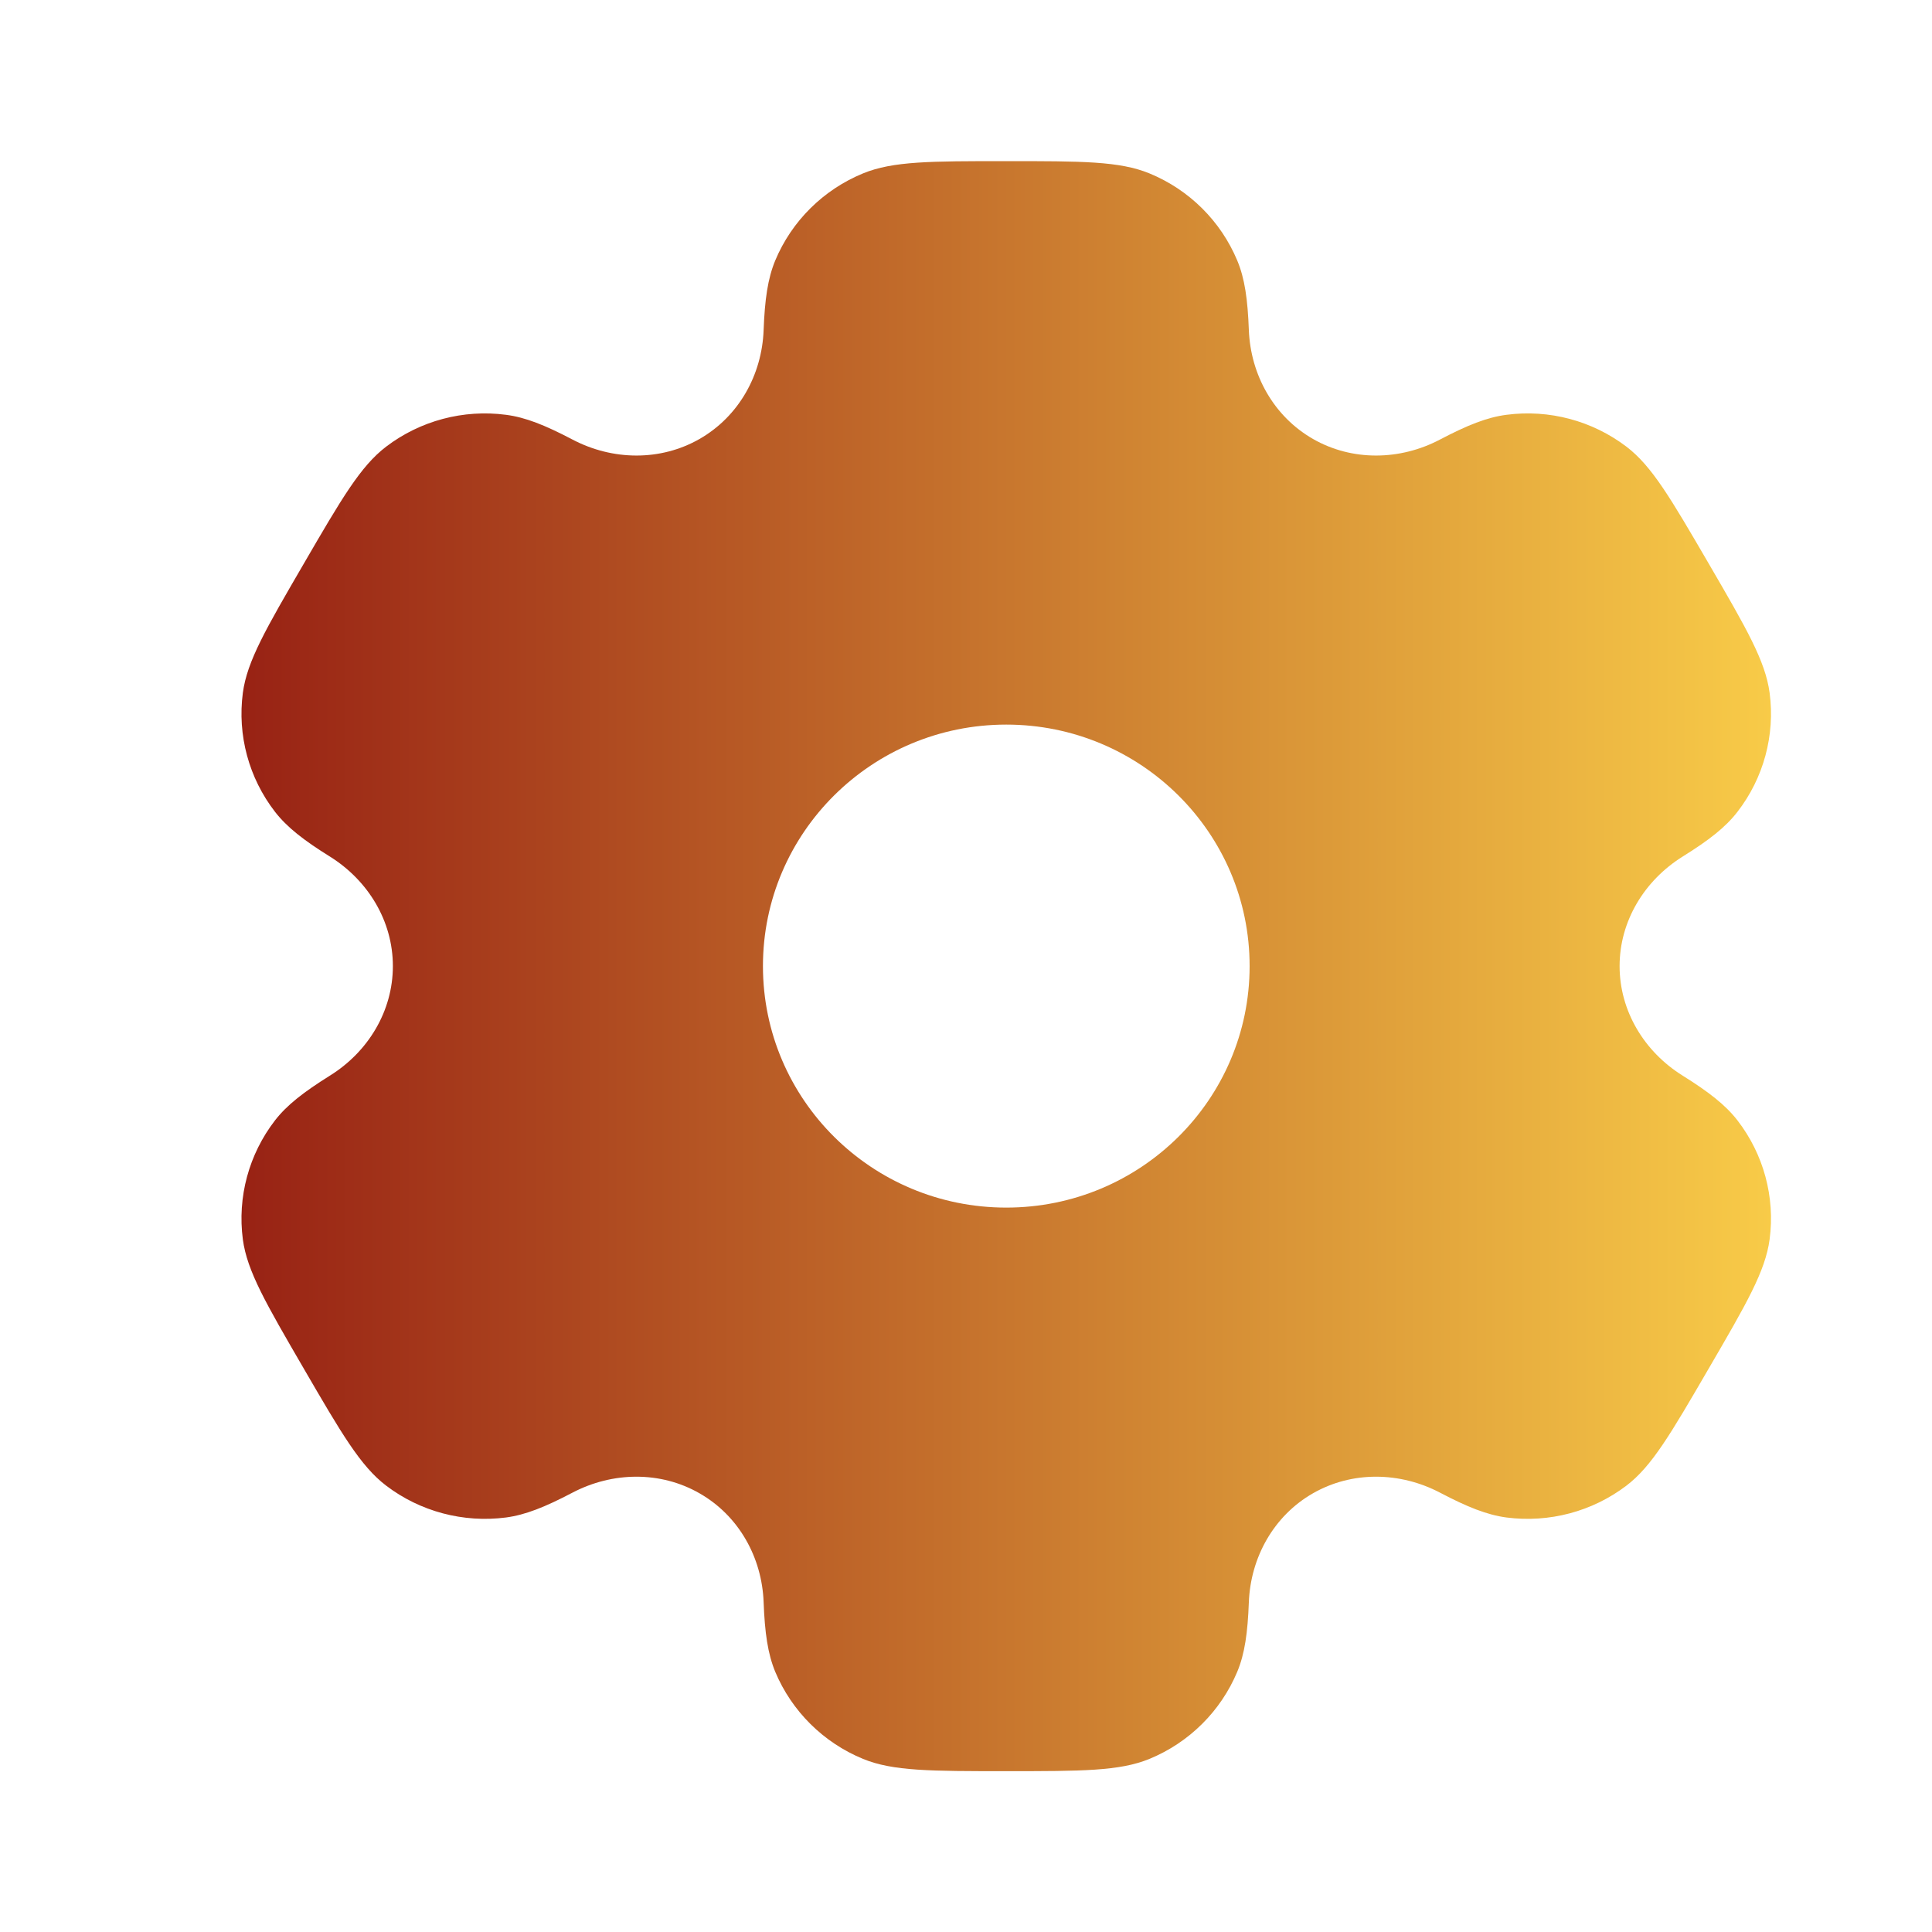 <svg width="20" height="20" viewBox="0 0 20 20" fill="none" xmlns="http://www.w3.org/2000/svg">
<path fill-rule="evenodd" clip-rule="evenodd" d="M11.899 1.795C11.59 1.668 11.199 1.668 10.417 1.668C9.634 1.668 9.243 1.668 8.934 1.795C8.523 1.964 8.196 2.288 8.025 2.697C7.948 2.883 7.917 3.1 7.905 3.416C7.888 3.881 7.648 4.311 7.242 4.544C6.836 4.776 6.341 4.768 5.926 4.55C5.644 4.402 5.44 4.32 5.238 4.294C4.797 4.236 4.35 4.355 3.997 4.624C3.732 4.826 3.536 5.162 3.145 5.835C2.754 6.507 2.558 6.843 2.514 7.172C2.456 7.61 2.576 8.054 2.847 8.404C2.971 8.564 3.145 8.699 3.415 8.867C3.812 9.115 4.067 9.536 4.067 10.001C4.067 10.466 3.812 10.888 3.415 11.135C3.145 11.304 2.971 11.438 2.847 11.598C2.576 11.949 2.456 12.392 2.514 12.831C2.558 13.159 2.754 13.495 3.145 14.168C3.536 14.841 3.732 15.177 3.997 15.379C4.35 15.648 4.797 15.766 5.238 15.709C5.44 15.682 5.644 15.6 5.926 15.452C6.34 15.235 6.836 15.226 7.242 15.459C7.648 15.691 7.888 16.122 7.905 16.586C7.917 16.903 7.948 17.119 8.025 17.306C8.196 17.714 8.523 18.039 8.934 18.208C9.243 18.335 9.634 18.335 10.417 18.335C11.199 18.335 11.59 18.335 11.899 18.208C12.31 18.039 12.637 17.714 12.808 17.306C12.886 17.119 12.916 16.902 12.928 16.586C12.946 16.122 13.186 15.691 13.591 15.459C13.997 15.226 14.493 15.235 14.907 15.452C15.189 15.6 15.393 15.682 15.595 15.709C16.037 15.766 16.483 15.648 16.837 15.379C17.102 15.177 17.297 14.84 17.688 14.168C18.08 13.495 18.275 13.159 18.319 12.83C18.377 12.392 18.257 11.949 17.986 11.598C17.862 11.438 17.689 11.304 17.419 11.135C17.022 10.888 16.766 10.466 16.766 10.001C16.766 9.536 17.022 9.115 17.419 8.867C17.689 8.699 17.863 8.564 17.986 8.404C18.257 8.054 18.377 7.61 18.319 7.172C18.275 6.843 18.08 6.507 17.689 5.835C17.297 5.162 17.102 4.826 16.837 4.624C16.483 4.355 16.037 4.236 15.595 4.294C15.393 4.32 15.189 4.402 14.907 4.55C14.493 4.768 13.997 4.776 13.592 4.544C13.186 4.311 12.946 3.881 12.928 3.416C12.916 3.1 12.886 2.883 12.808 2.697C12.637 2.288 12.31 1.964 11.899 1.795ZM10.417 12.501C11.808 12.501 12.936 11.382 12.936 10.001C12.936 8.621 11.808 7.501 10.417 7.501C9.025 7.501 7.898 8.621 7.898 10.001C7.898 11.382 9.025 12.501 10.417 12.501Z" fill="url(#paint0_linear_1550_31312)"/>
<defs>
<linearGradient id="paint0_linear_1550_31312" x1="2.5" y1="10.001" x2="18.333" y2="10.001" gradientUnits="userSpaceOnUse">
<stop stop-color="#982214"/>
<stop offset="1" stop-color="#F8CB48"/>
</linearGradient>
</defs>
</svg>
